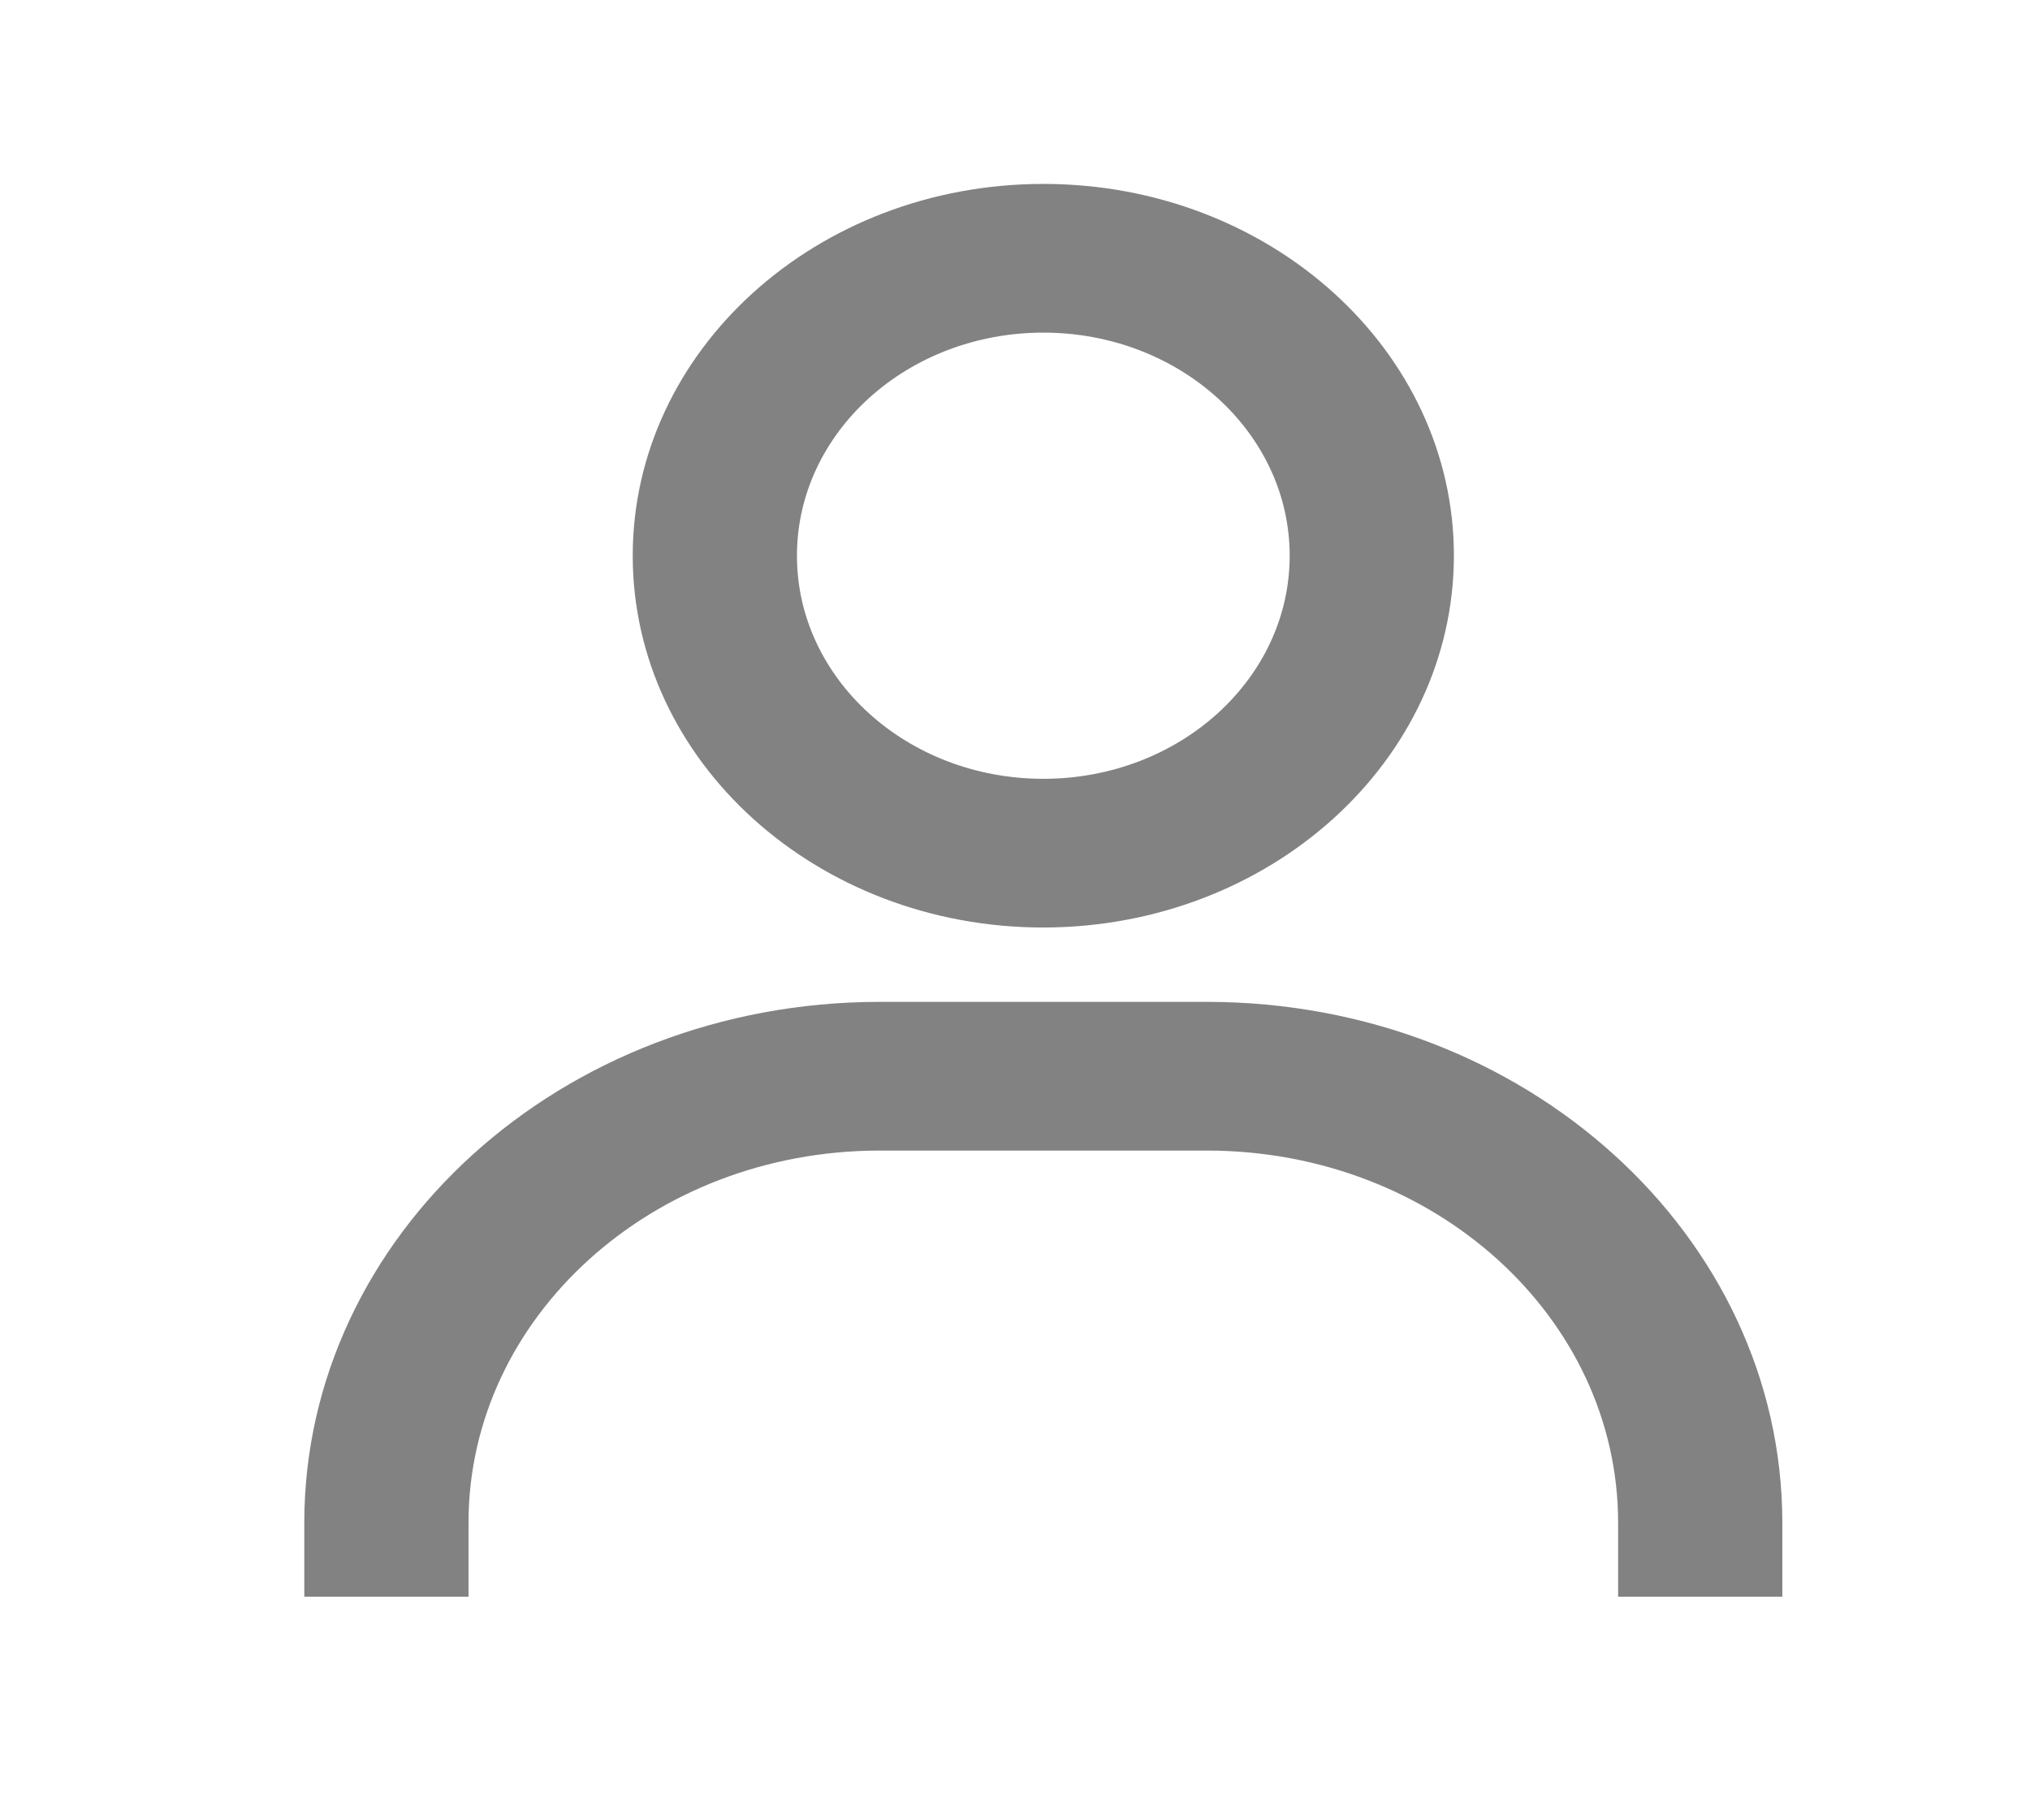 <svg width="29" height="26" viewBox="0 0 29 26" fill="none" xmlns="http://www.w3.org/2000/svg">
<path d="M6.693 22.806H4.347V21.744C4.352 17.64 8.026 14.315 12.558 14.31H17.25C21.783 14.315 25.456 17.64 25.462 21.744V22.806H23.116V21.744C23.112 18.813 20.488 16.438 17.25 16.434H12.558C9.321 16.438 6.697 18.813 6.693 21.744V22.806ZM14.905 13.248C11.665 13.248 9.039 10.87 9.039 7.938C9.039 5.005 11.665 2.627 14.905 2.627C18.144 2.627 20.77 5.005 20.77 7.938C20.766 10.869 18.142 13.244 14.905 13.248ZM14.905 4.751C12.961 4.751 11.385 6.178 11.385 7.938C11.385 9.697 12.961 11.124 14.905 11.124C16.848 11.124 18.424 9.697 18.424 7.938C18.424 6.178 16.848 4.751 14.905 4.751Z" fill="#828282"/>
</svg>

